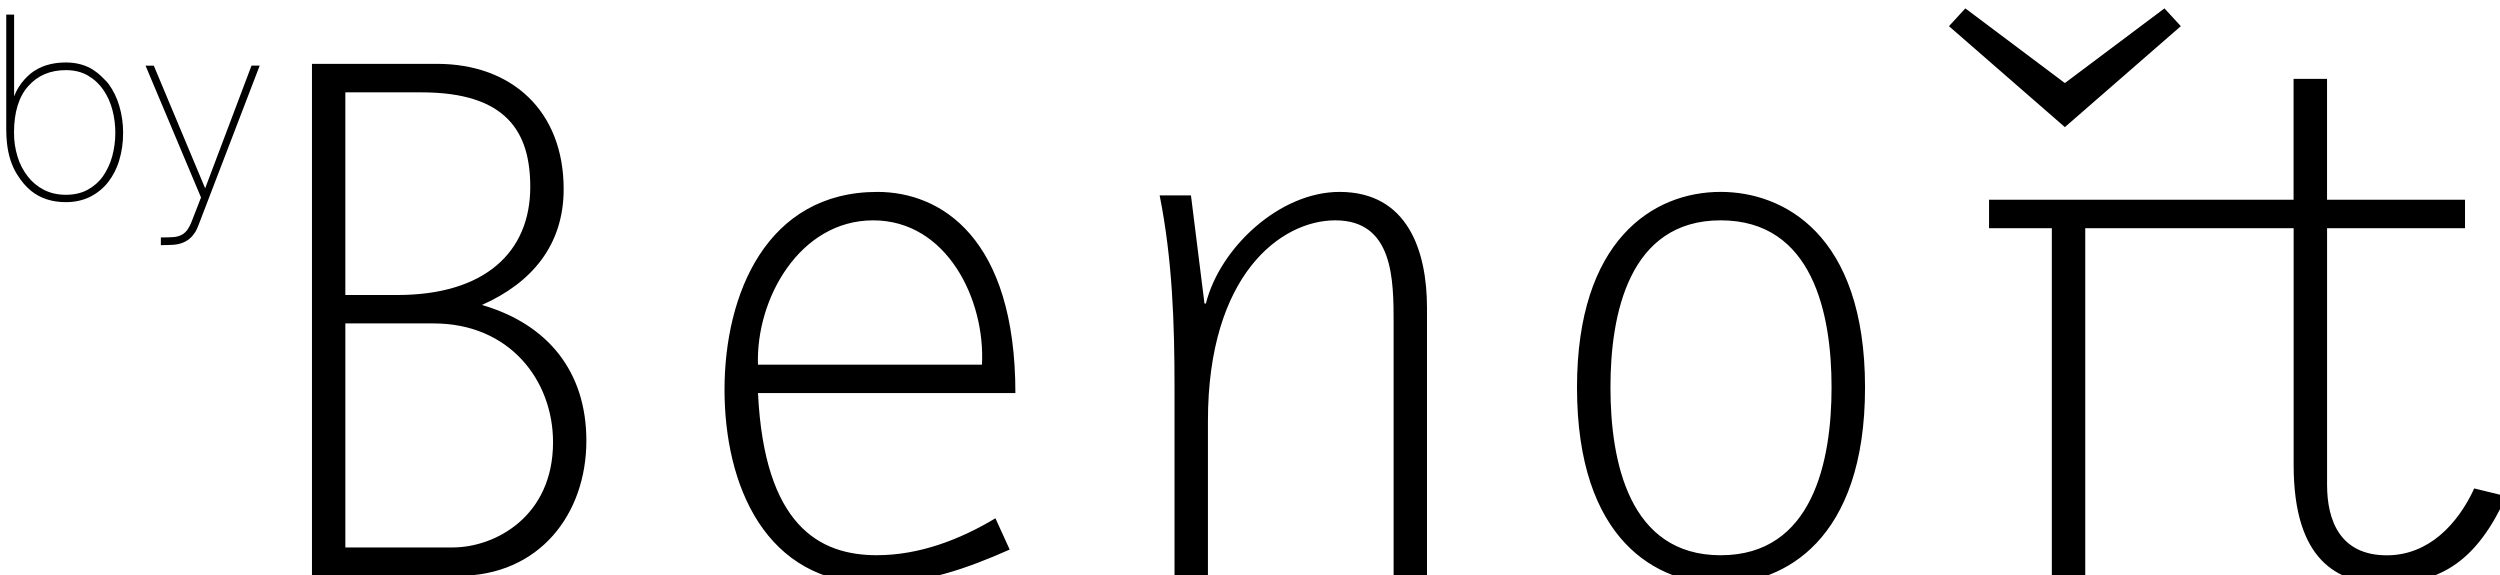 <?xml version="1.0" encoding="utf-8"?>
<!-- Generator: Adobe Illustrator 16.0.0, SVG Export Plug-In . SVG Version: 6.00 Build 0)  -->
<!DOCTYPE svg PUBLIC "-//W3C//DTD SVG 1.1//EN" "http://www.w3.org/Graphics/SVG/1.1/DTD/svg11.dtd">
<svg version="1.1" id="Layer_1" xmlns="http://www.w3.org/2000/svg" xmlns:xlink="http://www.w3.org/1999/xlink" x="0px" y="0px"
	 width="199.943px" height="46.014px" viewBox="0 0 199.943 46.014" enable-background="new 0 0 199.943 46.014"
	 xml:space="preserve">
<path d="M38.542,24.39c3.979-1.764,6.538-4.777,6.538-9.27c0-6.254-4.153-10.013-10.123-10.013H24.95v40.948h11.715
	c6.479,0,10.231-4.95,10.231-10.808C46.897,29.737,43.83,25.927,38.542,24.39z M27.622,25.866h7.054c6.084,0,9.554,4.553,9.554,9.5
	c0,5.974-4.663,8.417-8.021,8.417H27.62V25.866H27.622L27.622,25.866z M27.62,7.386h6.086c6.827,0,8.703,3.186,8.703,7.563
	c0,5.229-3.646,8.645-10.641,8.645h-4.149L27.62,7.386z M70.174,15.348c-8.868,0-12.229,8.188-12.229,15.812
	c0,7.617,3.242,15.521,12.059,15.521c3.87,0,7.28-1.189,10.747-2.728l-1.139-2.503c-2.843,1.708-6.085,2.954-9.494,2.954
	c-4.608,0-8.986-2.392-9.496-12.969h20.586C81.206,18.988,75.236,15.348,70.174,15.348z M69.834,17.623
	c5.914,0,8.979,6.37,8.7,11.544H60.62C60.444,23.877,63.973,17.623,69.834,17.623z M107.132,15.348
	c-4.778,0-9.557,4.438-10.688,8.926h-0.114L95.25,15.63h-2.504c1.021,5.12,1.189,10.236,1.189,15.354V46.06h2.672V33.66
	c0-11.72,5.856-16.038,10.187-16.038c4.663,0,4.663,4.772,4.663,8.244v20.188h2.67V24.616
	C114.125,20.068,112.59,15.348,107.132,15.348z M137.613,15.347c-5.464,0-11.489,3.924-11.489,15.638
	c0,12.285,6.424,15.698,11.487,15.698h0.004c5.062,0,11.545-3.47,11.545-15.698c-0.002-12.279-6.543-15.638-11.545-15.638H137.613z
	 M137.613,17.622c7.391,0,8.87,7.506,8.87,13.357c0,5.864-1.479,13.428-8.87,13.428c-7.337,0-8.813-7.508-8.813-13.427
	C128.797,25.128,130.276,17.623,137.613,17.622z M197.883,39.063c-1.312,2.848-3.64,5.349-6.993,5.349
	c-3.697,0-4.777-2.73-4.777-5.633V18.25h11.032v-2.276H186.11V6.306h-2.676v9.668h-24.356v2.275h5.021v27.81h2.673V18.25h16.667
	v18.937c0,7.618,3.475,9.497,7.337,9.497c4.494,0,7.354-1.896,9.67-6.995L197.883,39.063L197.883,39.063z"/>
<path d="M174.416,2.093l-1.309-1.423l-7.963,5.973l-7.962-5.973l-1.31,1.423l9.271,8.074L174.416,2.093L174.416,2.093z
	 M20.113,5.252l-3.705,9.81L12.3,5.25H11.64l4.437,10.543l-0.743,1.91c-0.095,0.257-0.224,0.501-0.384,0.724
	c-0.066,0.081-0.141,0.155-0.221,0.222c-0.073,0.062-0.155,0.114-0.242,0.154c-0.168,0.084-0.376,0.14-0.614,0.158
	c-0.245,0.017-0.54,0.028-0.904,0.028h-0.104v0.615h0.104c0.312,0,0.615-0.013,0.9-0.027c0.283-0.023,0.556-0.08,0.798-0.187
	c0.246-0.102,0.474-0.257,0.672-0.466c0.065-0.068,0.125-0.16,0.187-0.246c0.029-0.044,0.063-0.077,0.095-0.125
	c0.085-0.146,0.163-0.31,0.233-0.493l4.915-12.812h-0.652v0.003H20.113z M8.667,6.69c-0.11-0.147-0.25-0.271-0.38-0.404
	c-0.307-0.33-0.662-0.61-1.055-0.83c-0.573-0.31-1.235-0.46-1.974-0.46c-1.134,0-2.085,0.3-2.821,0.897
	C2.265,6.035,2.104,6.192,1.956,6.358C1.598,6.752,1.317,7.21,1.129,7.708V1.166H0.5v9.205c0,0.368,0.02,0.716,0.055,1.047
	c0.104,0.99,0.37,1.822,0.804,2.521c0.178,0.285,0.354,0.533,0.544,0.752c0.188,0.223,0.384,0.41,0.593,0.58
	c0.741,0.599,1.676,0.897,2.771,0.897c0.71,0,1.354-0.143,1.918-0.415c0.562-0.28,1.05-0.67,1.448-1.167
	c0.409-0.524,0.715-1.122,0.9-1.76c0.21-0.678,0.314-1.42,0.314-2.22c0-0.733-0.104-1.45-0.306-2.133
	c-0.184-0.64-0.479-1.243-0.873-1.783L8.667,6.69z M2.257,6.892c0.75-0.854,1.762-1.283,3.007-1.283
	c0.688,0,1.285,0.147,1.786,0.445c0.508,0.3,0.918,0.69,1.229,1.153C8.6,7.679,8.84,8.221,8.995,8.809
	c0.312,1.214,0.305,2.488-0.021,3.698c-0.155,0.568-0.406,1.105-0.74,1.592c-0.319,0.45-0.737,0.814-1.229,1.08
	c-0.488,0.265-1.073,0.4-1.738,0.4c-0.663,0-1.253-0.139-1.762-0.4C3,14.919,2.558,14.551,2.212,14.101
	c-0.365-0.472-0.642-1.008-0.812-1.58c-0.189-0.618-0.284-1.263-0.279-1.91C1.12,8.994,1.498,7.741,2.257,6.892z"/>
</svg>
